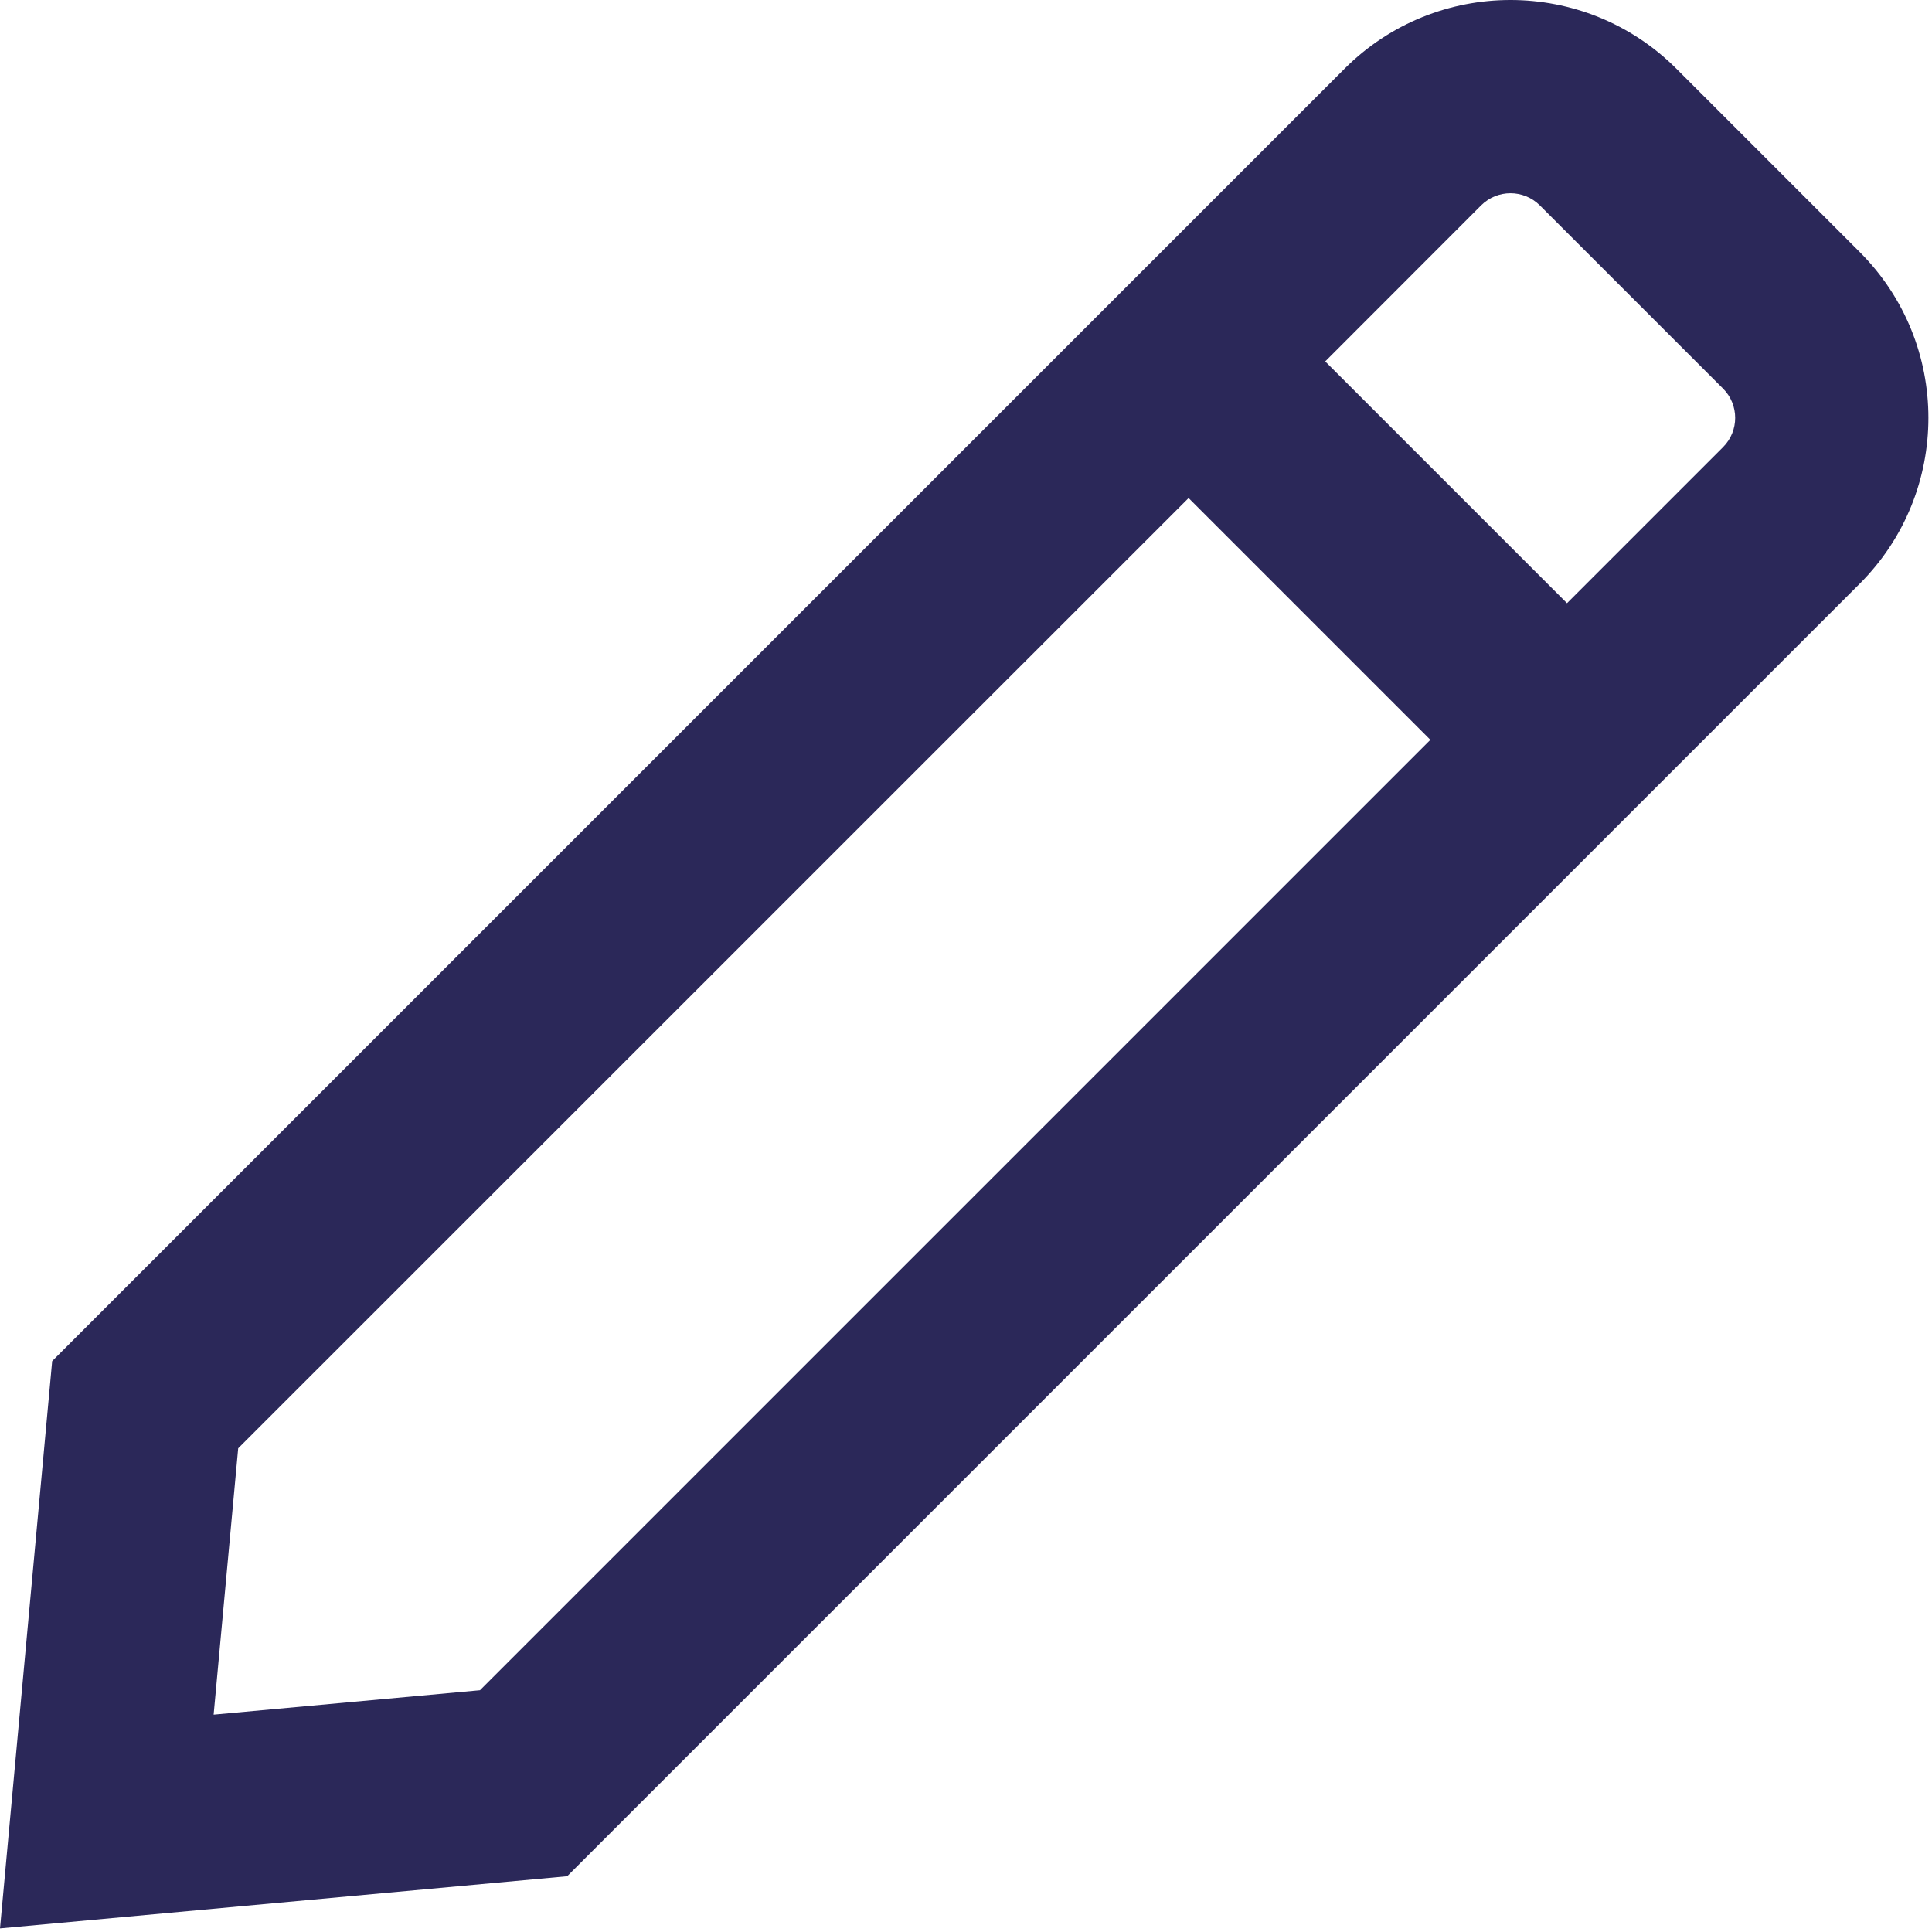 <svg width="14" height="14" viewBox="0 0 14 14" fill="none" xmlns="http://www.w3.org/2000/svg">
<path fill-rule="evenodd" clip-rule="evenodd" d="M12.148 0.498C11.484 -0.166 10.407 -0.166 9.743 0.498L0.378 9.863L0 13.974L4.11 13.596L13.476 4.23C14.14 3.566 14.14 2.49 13.476 1.826L12.148 0.498ZM10.733 1.488C10.851 1.371 11.04 1.371 11.158 1.488L12.486 2.816C12.603 2.933 12.603 3.123 12.486 3.24L11.355 4.371L9.603 2.619L10.733 1.488ZM8.613 3.609L1.726 10.495L1.548 12.425L3.478 12.248L10.365 5.361L8.613 3.609Z" fill="#2B2859"/>
</svg>
